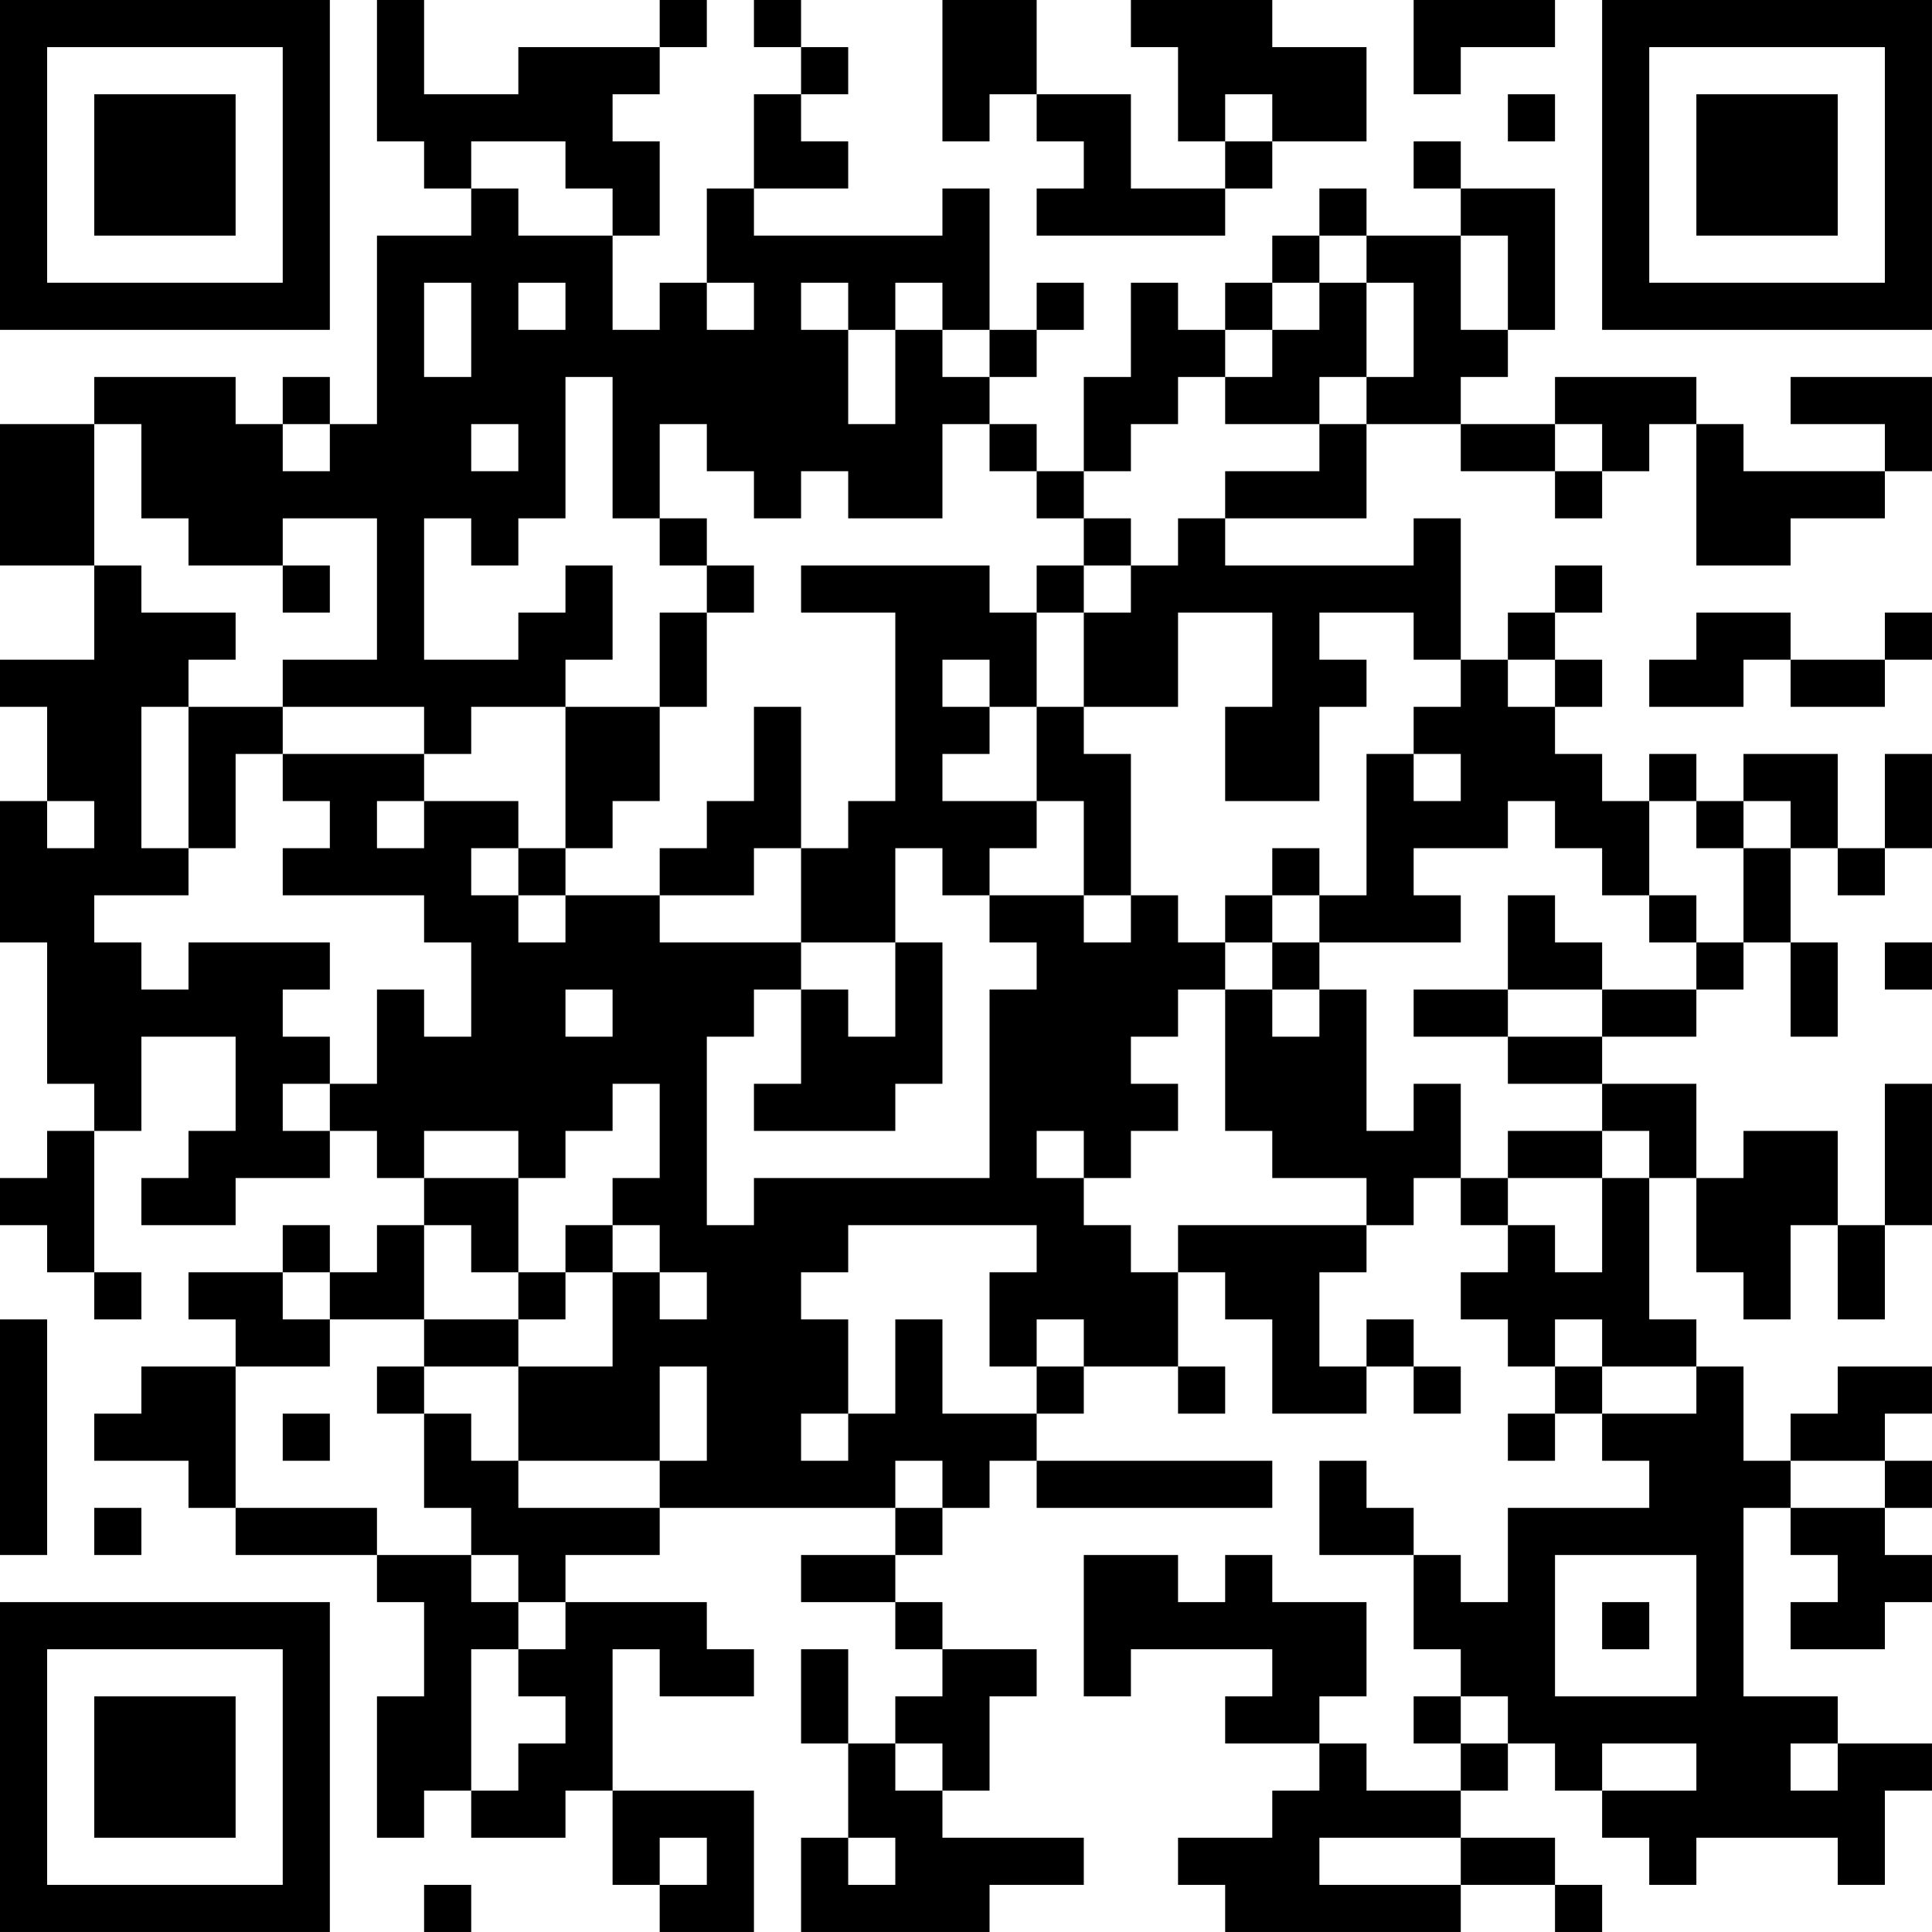 <?xml version="1.0" encoding="UTF-8"?>
<svg xmlns="http://www.w3.org/2000/svg" version="1.1" width="200" height="200" viewBox="0 0 200 200"><rect x="0" y="0" width="200" height="200" fill="#ffffff"/><g transform="scale(4.878)"><g transform="translate(0,0)"><path fill-rule="evenodd" d="M8 0L8 3L9 3L9 4L10 4L10 5L8 5L8 9L7 9L7 8L6 8L6 9L5 9L5 8L2 8L2 9L0 9L0 12L2 12L2 14L0 14L0 15L1 15L1 17L0 17L0 20L1 20L1 23L2 23L2 24L1 24L1 25L0 25L0 26L1 26L1 27L2 27L2 28L3 28L3 27L2 27L2 24L3 24L3 22L5 22L5 24L4 24L4 25L3 25L3 26L5 26L5 25L7 25L7 24L8 24L8 25L9 25L9 26L8 26L8 27L7 27L7 26L6 26L6 27L4 27L4 28L5 28L5 29L3 29L3 30L2 30L2 31L4 31L4 32L5 32L5 33L8 33L8 34L9 34L9 36L8 36L8 39L9 39L9 38L10 38L10 39L12 39L12 38L13 38L13 40L14 40L14 41L16 41L16 38L13 38L13 35L14 35L14 36L16 36L16 35L15 35L15 34L12 34L12 33L14 33L14 32L19 32L19 33L17 33L17 34L19 34L19 35L20 35L20 36L19 36L19 37L18 37L18 35L17 35L17 37L18 37L18 39L17 39L17 41L21 41L21 40L23 40L23 39L20 39L20 38L21 38L21 36L22 36L22 35L20 35L20 34L19 34L19 33L20 33L20 32L21 32L21 31L22 31L22 32L27 32L27 31L22 31L22 30L23 30L23 29L25 29L25 30L26 30L26 29L25 29L25 27L26 27L26 28L27 28L27 30L29 30L29 29L30 29L30 30L31 30L31 29L30 29L30 28L29 28L29 29L28 29L28 27L29 27L29 26L30 26L30 25L31 25L31 26L32 26L32 27L31 27L31 28L32 28L32 29L33 29L33 30L32 30L32 31L33 31L33 30L34 30L34 31L35 31L35 32L32 32L32 34L31 34L31 33L30 33L30 32L29 32L29 31L28 31L28 33L30 33L30 35L31 35L31 36L30 36L30 37L31 37L31 38L29 38L29 37L28 37L28 36L29 36L29 34L27 34L27 33L26 33L26 34L25 34L25 33L23 33L23 36L24 36L24 35L27 35L27 36L26 36L26 37L28 37L28 38L27 38L27 39L25 39L25 40L26 40L26 41L31 41L31 40L33 40L33 41L34 41L34 40L33 40L33 39L31 39L31 38L32 38L32 37L33 37L33 38L34 38L34 39L35 39L35 40L36 40L36 39L39 39L39 40L40 40L40 38L41 38L41 37L39 37L39 36L37 36L37 32L38 32L38 33L39 33L39 34L38 34L38 35L40 35L40 34L41 34L41 33L40 33L40 32L41 32L41 31L40 31L40 30L41 30L41 29L39 29L39 30L38 30L38 31L37 31L37 29L36 29L36 28L35 28L35 25L36 25L36 27L37 27L37 28L38 28L38 26L39 26L39 28L40 28L40 26L41 26L41 23L40 23L40 26L39 26L39 24L37 24L37 25L36 25L36 23L34 23L34 22L36 22L36 21L37 21L37 20L38 20L38 22L39 22L39 20L38 20L38 18L39 18L39 19L40 19L40 18L41 18L41 16L40 16L40 18L39 18L39 16L37 16L37 17L36 17L36 16L35 16L35 17L34 17L34 16L33 16L33 15L34 15L34 14L33 14L33 13L34 13L34 12L33 12L33 13L32 13L32 14L31 14L31 11L30 11L30 12L26 12L26 11L29 11L29 9L31 9L31 10L33 10L33 11L34 11L34 10L35 10L35 9L36 9L36 12L38 12L38 11L40 11L40 10L41 10L41 8L38 8L38 9L40 9L40 10L37 10L37 9L36 9L36 8L33 8L33 9L31 9L31 8L32 8L32 7L33 7L33 4L31 4L31 3L30 3L30 4L31 4L31 5L29 5L29 4L28 4L28 5L27 5L27 6L26 6L26 7L25 7L25 6L24 6L24 8L23 8L23 10L22 10L22 9L21 9L21 8L22 8L22 7L23 7L23 6L22 6L22 7L21 7L21 4L20 4L20 5L16 5L16 4L18 4L18 3L17 3L17 2L18 2L18 1L17 1L17 0L16 0L16 1L17 1L17 2L16 2L16 4L15 4L15 6L14 6L14 7L13 7L13 5L14 5L14 3L13 3L13 2L14 2L14 1L15 1L15 0L14 0L14 1L11 1L11 2L9 2L9 0ZM20 0L20 3L21 3L21 2L22 2L22 3L23 3L23 4L22 4L22 5L26 5L26 4L27 4L27 3L29 3L29 1L27 1L27 0L24 0L24 1L25 1L25 3L26 3L26 4L24 4L24 2L22 2L22 0ZM30 0L30 2L31 2L31 1L33 1L33 0ZM26 2L26 3L27 3L27 2ZM32 2L32 3L33 3L33 2ZM10 3L10 4L11 4L11 5L13 5L13 4L12 4L12 3ZM28 5L28 6L27 6L27 7L26 7L26 8L25 8L25 9L24 9L24 10L23 10L23 11L22 11L22 10L21 10L21 9L20 9L20 11L18 11L18 10L17 10L17 11L16 11L16 10L15 10L15 9L14 9L14 11L13 11L13 8L12 8L12 11L11 11L11 12L10 12L10 11L9 11L9 14L11 14L11 13L12 13L12 12L13 12L13 14L12 14L12 15L10 15L10 16L9 16L9 15L6 15L6 14L8 14L8 11L6 11L6 12L4 12L4 11L3 11L3 9L2 9L2 12L3 12L3 13L5 13L5 14L4 14L4 15L3 15L3 18L4 18L4 19L2 19L2 20L3 20L3 21L4 21L4 20L7 20L7 21L6 21L6 22L7 22L7 23L6 23L6 24L7 24L7 23L8 23L8 21L9 21L9 22L10 22L10 20L9 20L9 19L6 19L6 18L7 18L7 17L6 17L6 16L9 16L9 17L8 17L8 18L9 18L9 17L11 17L11 18L10 18L10 19L11 19L11 20L12 20L12 19L14 19L14 20L17 20L17 21L16 21L16 22L15 22L15 26L16 26L16 25L21 25L21 21L22 21L22 20L21 20L21 19L23 19L23 20L24 20L24 19L25 19L25 20L26 20L26 21L25 21L25 22L24 22L24 23L25 23L25 24L24 24L24 25L23 25L23 24L22 24L22 25L23 25L23 26L24 26L24 27L25 27L25 26L29 26L29 25L27 25L27 24L26 24L26 21L27 21L27 22L28 22L28 21L29 21L29 24L30 24L30 23L31 23L31 25L32 25L32 26L33 26L33 27L34 27L34 25L35 25L35 24L34 24L34 23L32 23L32 22L34 22L34 21L36 21L36 20L37 20L37 18L38 18L38 17L37 17L37 18L36 18L36 17L35 17L35 19L34 19L34 18L33 18L33 17L32 17L32 18L30 18L30 19L31 19L31 20L28 20L28 19L29 19L29 16L30 16L30 17L31 17L31 16L30 16L30 15L31 15L31 14L30 14L30 13L28 13L28 14L29 14L29 15L28 15L28 17L26 17L26 15L27 15L27 13L25 13L25 15L23 15L23 13L24 13L24 12L25 12L25 11L26 11L26 10L28 10L28 9L29 9L29 8L30 8L30 6L29 6L29 5ZM31 5L31 7L32 7L32 5ZM9 6L9 8L10 8L10 6ZM11 6L11 7L12 7L12 6ZM15 6L15 7L16 7L16 6ZM17 6L17 7L18 7L18 9L19 9L19 7L20 7L20 8L21 8L21 7L20 7L20 6L19 6L19 7L18 7L18 6ZM28 6L28 7L27 7L27 8L26 8L26 9L28 9L28 8L29 8L29 6ZM6 9L6 10L7 10L7 9ZM10 9L10 10L11 10L11 9ZM33 9L33 10L34 10L34 9ZM14 11L14 12L15 12L15 13L14 13L14 15L12 15L12 18L11 18L11 19L12 19L12 18L13 18L13 17L14 17L14 15L15 15L15 13L16 13L16 12L15 12L15 11ZM23 11L23 12L22 12L22 13L21 13L21 12L17 12L17 13L19 13L19 17L18 17L18 18L17 18L17 15L16 15L16 17L15 17L15 18L14 18L14 19L16 19L16 18L17 18L17 20L19 20L19 22L18 22L18 21L17 21L17 23L16 23L16 24L19 24L19 23L20 23L20 20L19 20L19 18L20 18L20 19L21 19L21 18L22 18L22 17L23 17L23 19L24 19L24 16L23 16L23 15L22 15L22 13L23 13L23 12L24 12L24 11ZM6 12L6 13L7 13L7 12ZM36 13L36 14L35 14L35 15L37 15L37 14L38 14L38 15L40 15L40 14L41 14L41 13L40 13L40 14L38 14L38 13ZM20 14L20 15L21 15L21 16L20 16L20 17L22 17L22 15L21 15L21 14ZM32 14L32 15L33 15L33 14ZM4 15L4 18L5 18L5 16L6 16L6 15ZM1 17L1 18L2 18L2 17ZM27 18L27 19L26 19L26 20L27 20L27 21L28 21L28 20L27 20L27 19L28 19L28 18ZM32 19L32 21L30 21L30 22L32 22L32 21L34 21L34 20L33 20L33 19ZM35 19L35 20L36 20L36 19ZM40 20L40 21L41 21L41 20ZM12 21L12 22L13 22L13 21ZM13 23L13 24L12 24L12 25L11 25L11 24L9 24L9 25L11 25L11 27L10 27L10 26L9 26L9 28L7 28L7 27L6 27L6 28L7 28L7 29L5 29L5 32L8 32L8 33L10 33L10 34L11 34L11 35L10 35L10 38L11 38L11 37L12 37L12 36L11 36L11 35L12 35L12 34L11 34L11 33L10 33L10 32L9 32L9 30L10 30L10 31L11 31L11 32L14 32L14 31L15 31L15 29L14 29L14 31L11 31L11 29L13 29L13 27L14 27L14 28L15 28L15 27L14 27L14 26L13 26L13 25L14 25L14 23ZM32 24L32 25L34 25L34 24ZM12 26L12 27L11 27L11 28L9 28L9 29L8 29L8 30L9 30L9 29L11 29L11 28L12 28L12 27L13 27L13 26ZM18 26L18 27L17 27L17 28L18 28L18 30L17 30L17 31L18 31L18 30L19 30L19 28L20 28L20 30L22 30L22 29L23 29L23 28L22 28L22 29L21 29L21 27L22 27L22 26ZM0 28L0 33L1 33L1 28ZM33 28L33 29L34 29L34 30L36 30L36 29L34 29L34 28ZM6 30L6 31L7 31L7 30ZM19 31L19 32L20 32L20 31ZM38 31L38 32L40 32L40 31ZM2 32L2 33L3 33L3 32ZM33 33L33 36L36 36L36 33ZM34 34L34 35L35 35L35 34ZM31 36L31 37L32 37L32 36ZM19 37L19 38L20 38L20 37ZM34 37L34 38L36 38L36 37ZM38 37L38 38L39 38L39 37ZM14 39L14 40L15 40L15 39ZM18 39L18 40L19 40L19 39ZM28 39L28 40L31 40L31 39ZM9 40L9 41L10 41L10 40ZM0 0L0 7L7 7L7 0ZM1 1L1 6L6 6L6 1ZM2 2L2 5L5 5L5 2ZM34 0L34 7L41 7L41 0ZM35 1L35 6L40 6L40 1ZM36 2L36 5L39 5L39 2ZM0 34L0 41L7 41L7 34ZM1 35L1 40L6 40L6 35ZM2 36L2 39L5 39L5 36Z" fill="#000000"/></g></g></svg>
